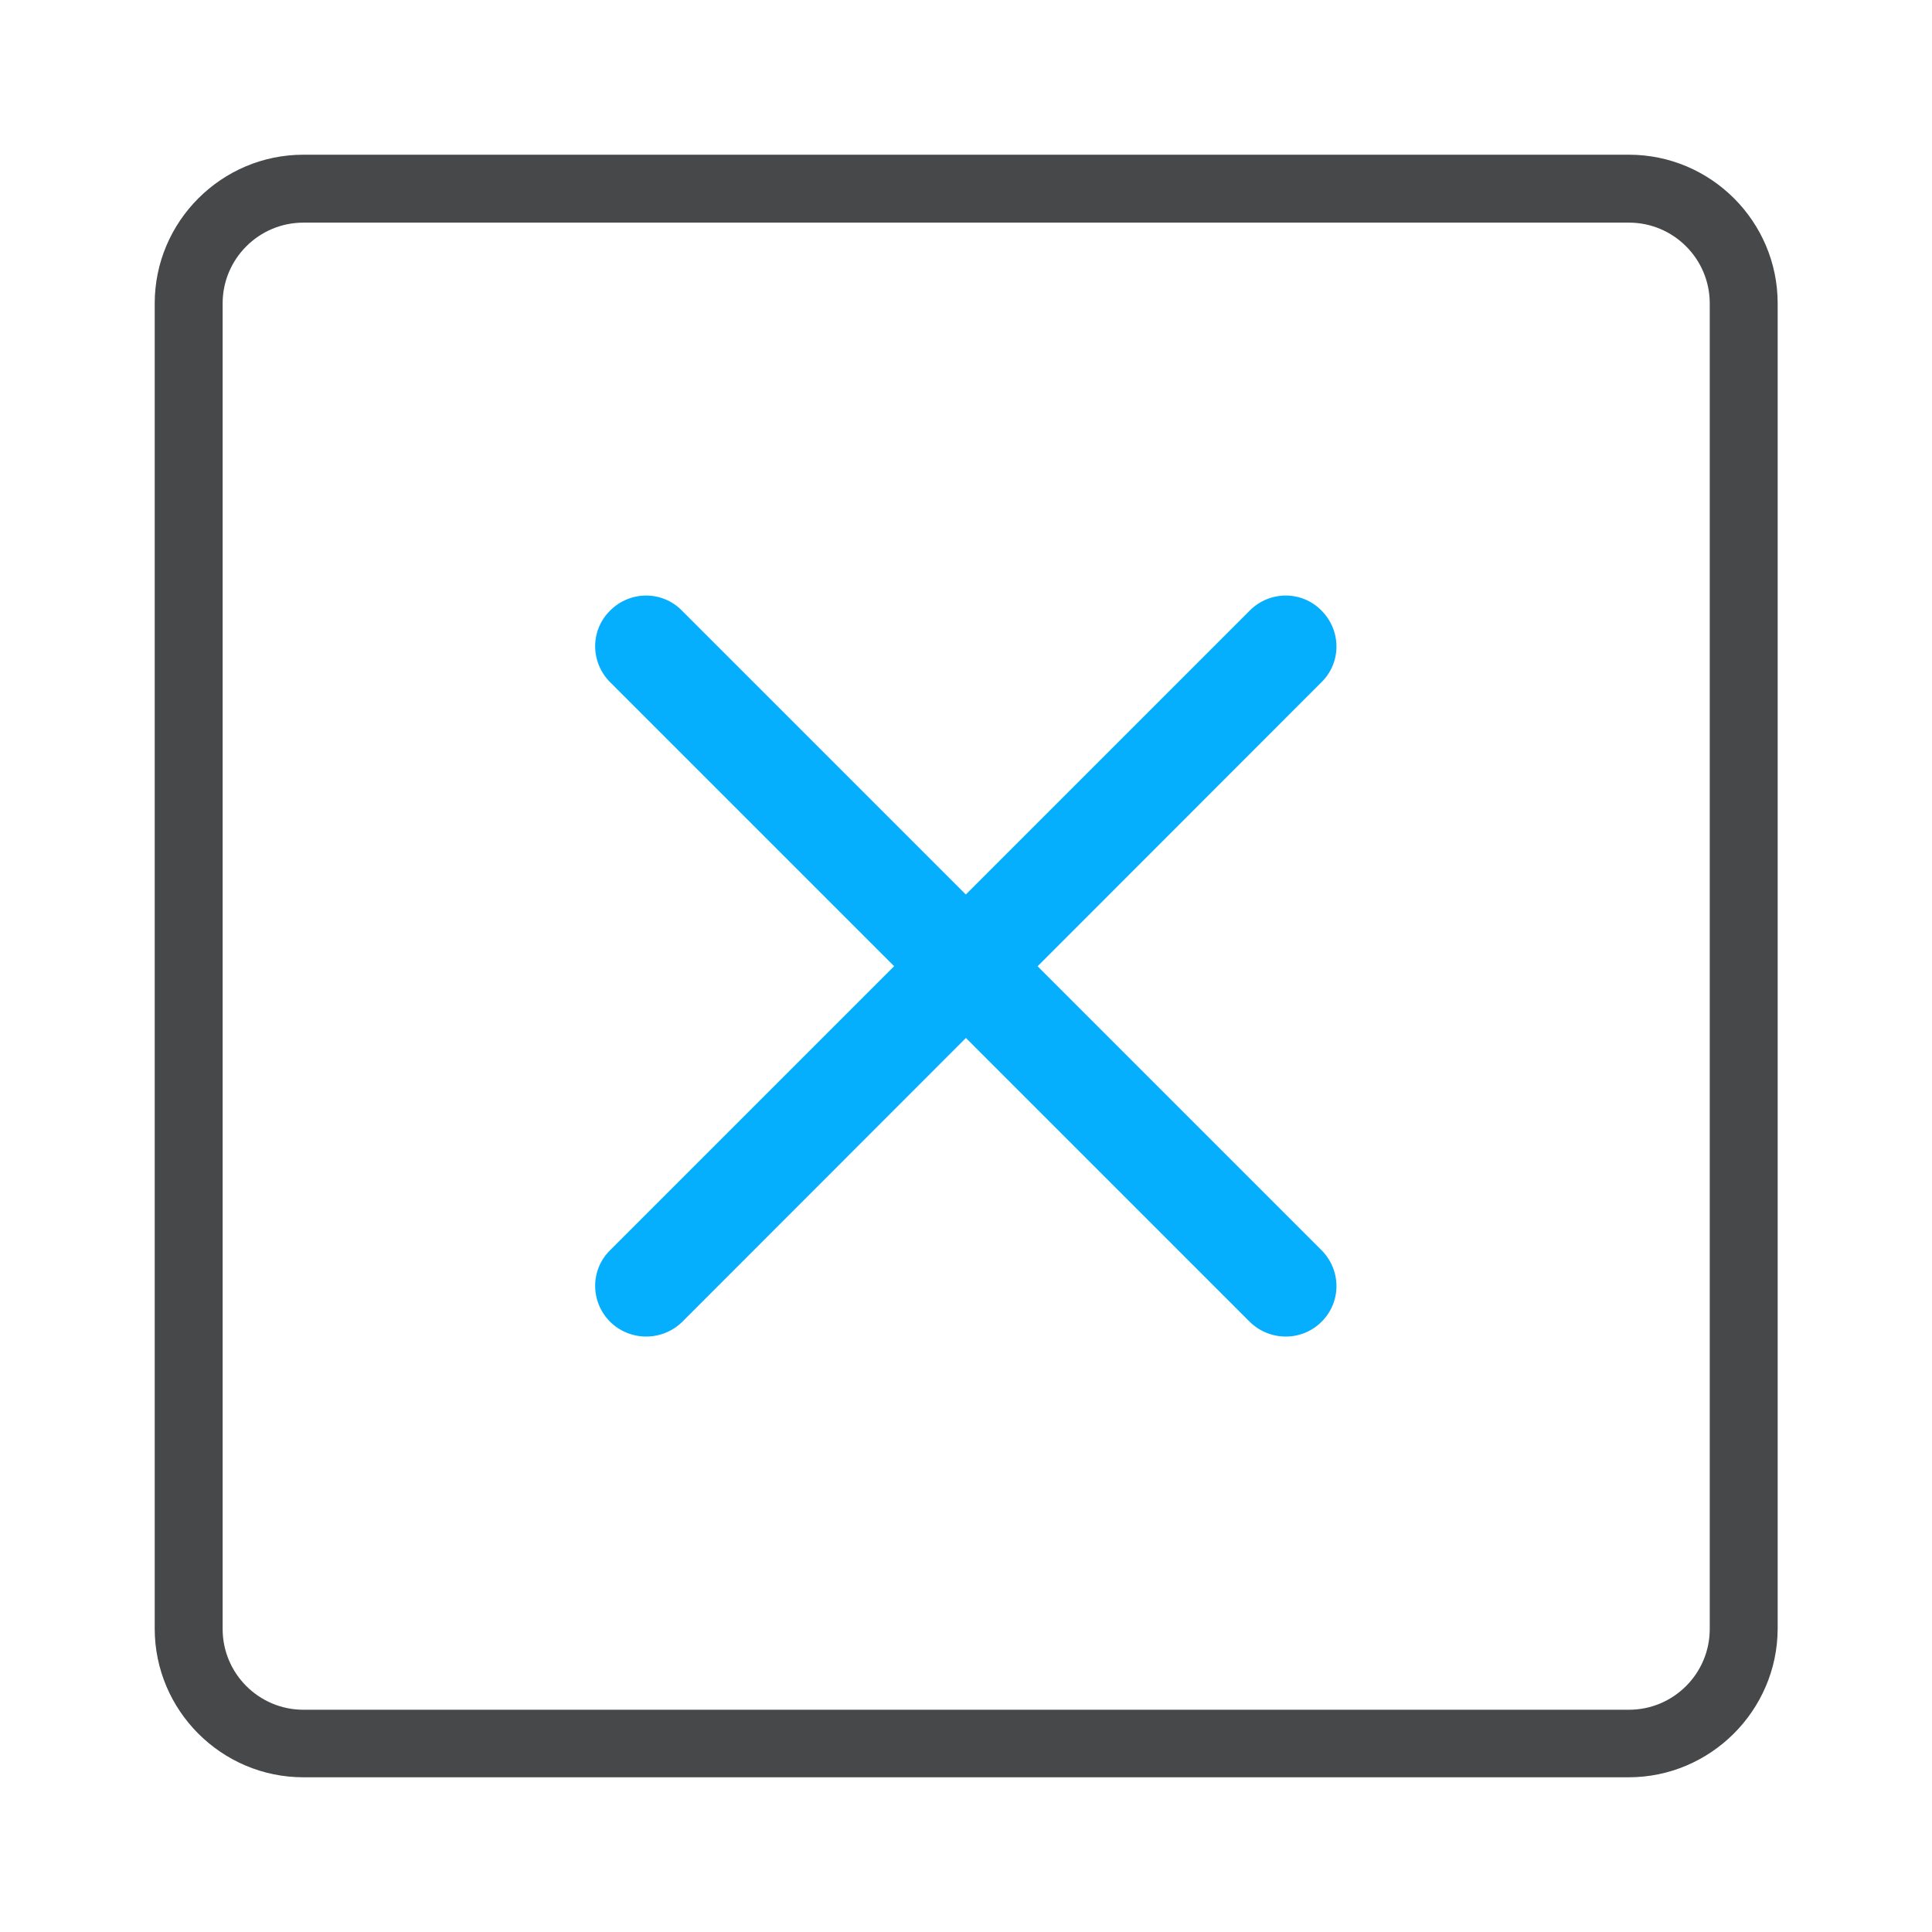 <?xml version="1.0" encoding="utf-8"?>
<!-- Generator: Adobe Illustrator 25.0.0, SVG Export Plug-In . SVG Version: 6.00 Build 0)  -->
<svg version="1.1" id="Layer_1" xmlns="http://www.w3.org/2000/svg" xmlns:xlink="http://www.w3.org/1999/xlink" x="0px" y="0px"
	 viewBox="0 0 512 512" style="enable-background:new 0 0 512 512;" xml:space="preserve">
<style type="text/css">
	.st0{fill:#05AFFE;}
	.st1{fill:#464849;}
</style>
<g>
	<g>
		<g>
			<g>
				<path class="st0" d="M161.7,350.3L161.7,350.3c-5.3-5.3-5.3-13.8,0-19l169.5-169.5c5.3-5.3,13.8-5.3,19,0v0
					c5.3,5.3,5.3,13.8,0,19L180.8,350.3C175.5,355.5,167,355.5,161.7,350.3z"/>
			</g>
			<g>
				<path class="st0" d="M331.2,350.3L161.7,180.8c-5.3-5.3-5.3-13.8,0-19l0,0c5.3-5.3,13.8-5.3,19,0l169.5,169.5
					c5.3,5.3,5.3,13.8,0,19l0,0C345,355.5,336.5,355.5,331.2,350.3z"/>
			</g>
		</g>
	</g>
	<g>
		<g>
			<g>
				<path class="st1" d="M431.6,471H80.4C58.7,471,41,453.3,41,431.6V80.4C41,58.7,58.7,41,80.4,41h351.3
					c21.7,0,39.4,17.7,39.4,39.4v351.3C471,453.3,453.3,471,431.6,471z M80.4,59C68.6,59,59,68.6,59,80.4v351.3
					c0,11.8,9.6,21.4,21.4,21.4h351.3c11.8,0,21.4-9.6,21.4-21.4V80.4c0-11.8-9.6-21.4-21.4-21.4H80.4z"/>
			</g>
		</g>
	</g>
</g>
</svg>
